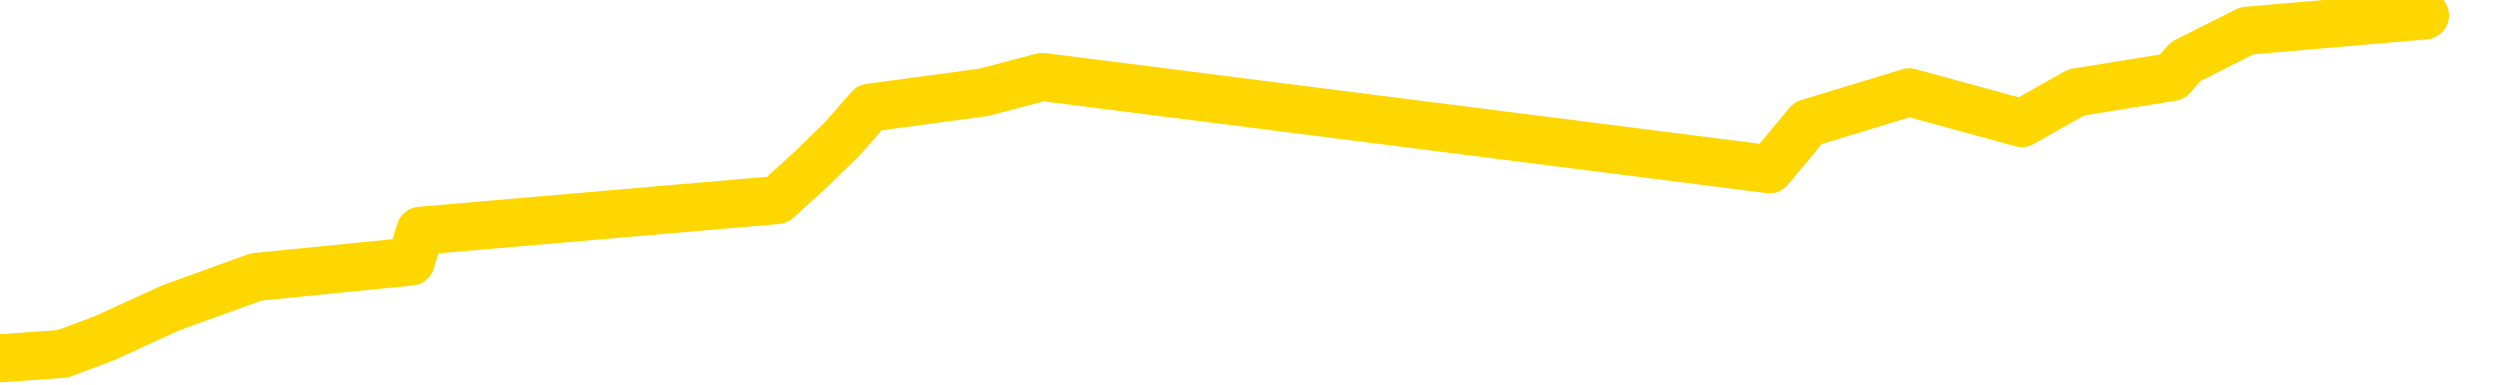 <svg xmlns="http://www.w3.org/2000/svg" version="1.1" viewBox="0 0 6500 1000">
	<path fill="none" stroke="gold" stroke-width="125" stroke-linecap="round" stroke-linejoin="round" d="M0 2161  L-7677 2161 L-7265 2081 L-7040 2121 L-6983 2081 L-6945 2001 L-6761 1921 L-6271 1841 L-5977 1801 L-5666 1761 L-5431 1681 L-5378 1601 L-5319 1521 L-5166 1481 L-5125 1441 L-4992 1401 L-4700 1441 L-4159 1401 L-3549 1321 L-3501 1401 L-2861 1321 L-2828 1361 L-2302 1281 L-2170 1240 L-1779 1080 L-1451 1000 L-1334 920 L-1123 1000 L-406 960 L163 920 L270 880 L445 800 L666 720 L1068 680 L1093 600 L2021 520 L2109 440 L2191 360 L2261 280 L2558 240 L2710 200 L4601 440 L4701 320 L4964 240 L5257 320 L5399 240 L5648 200 L5683 160 L5842 80 L6305 40" />
</svg>
